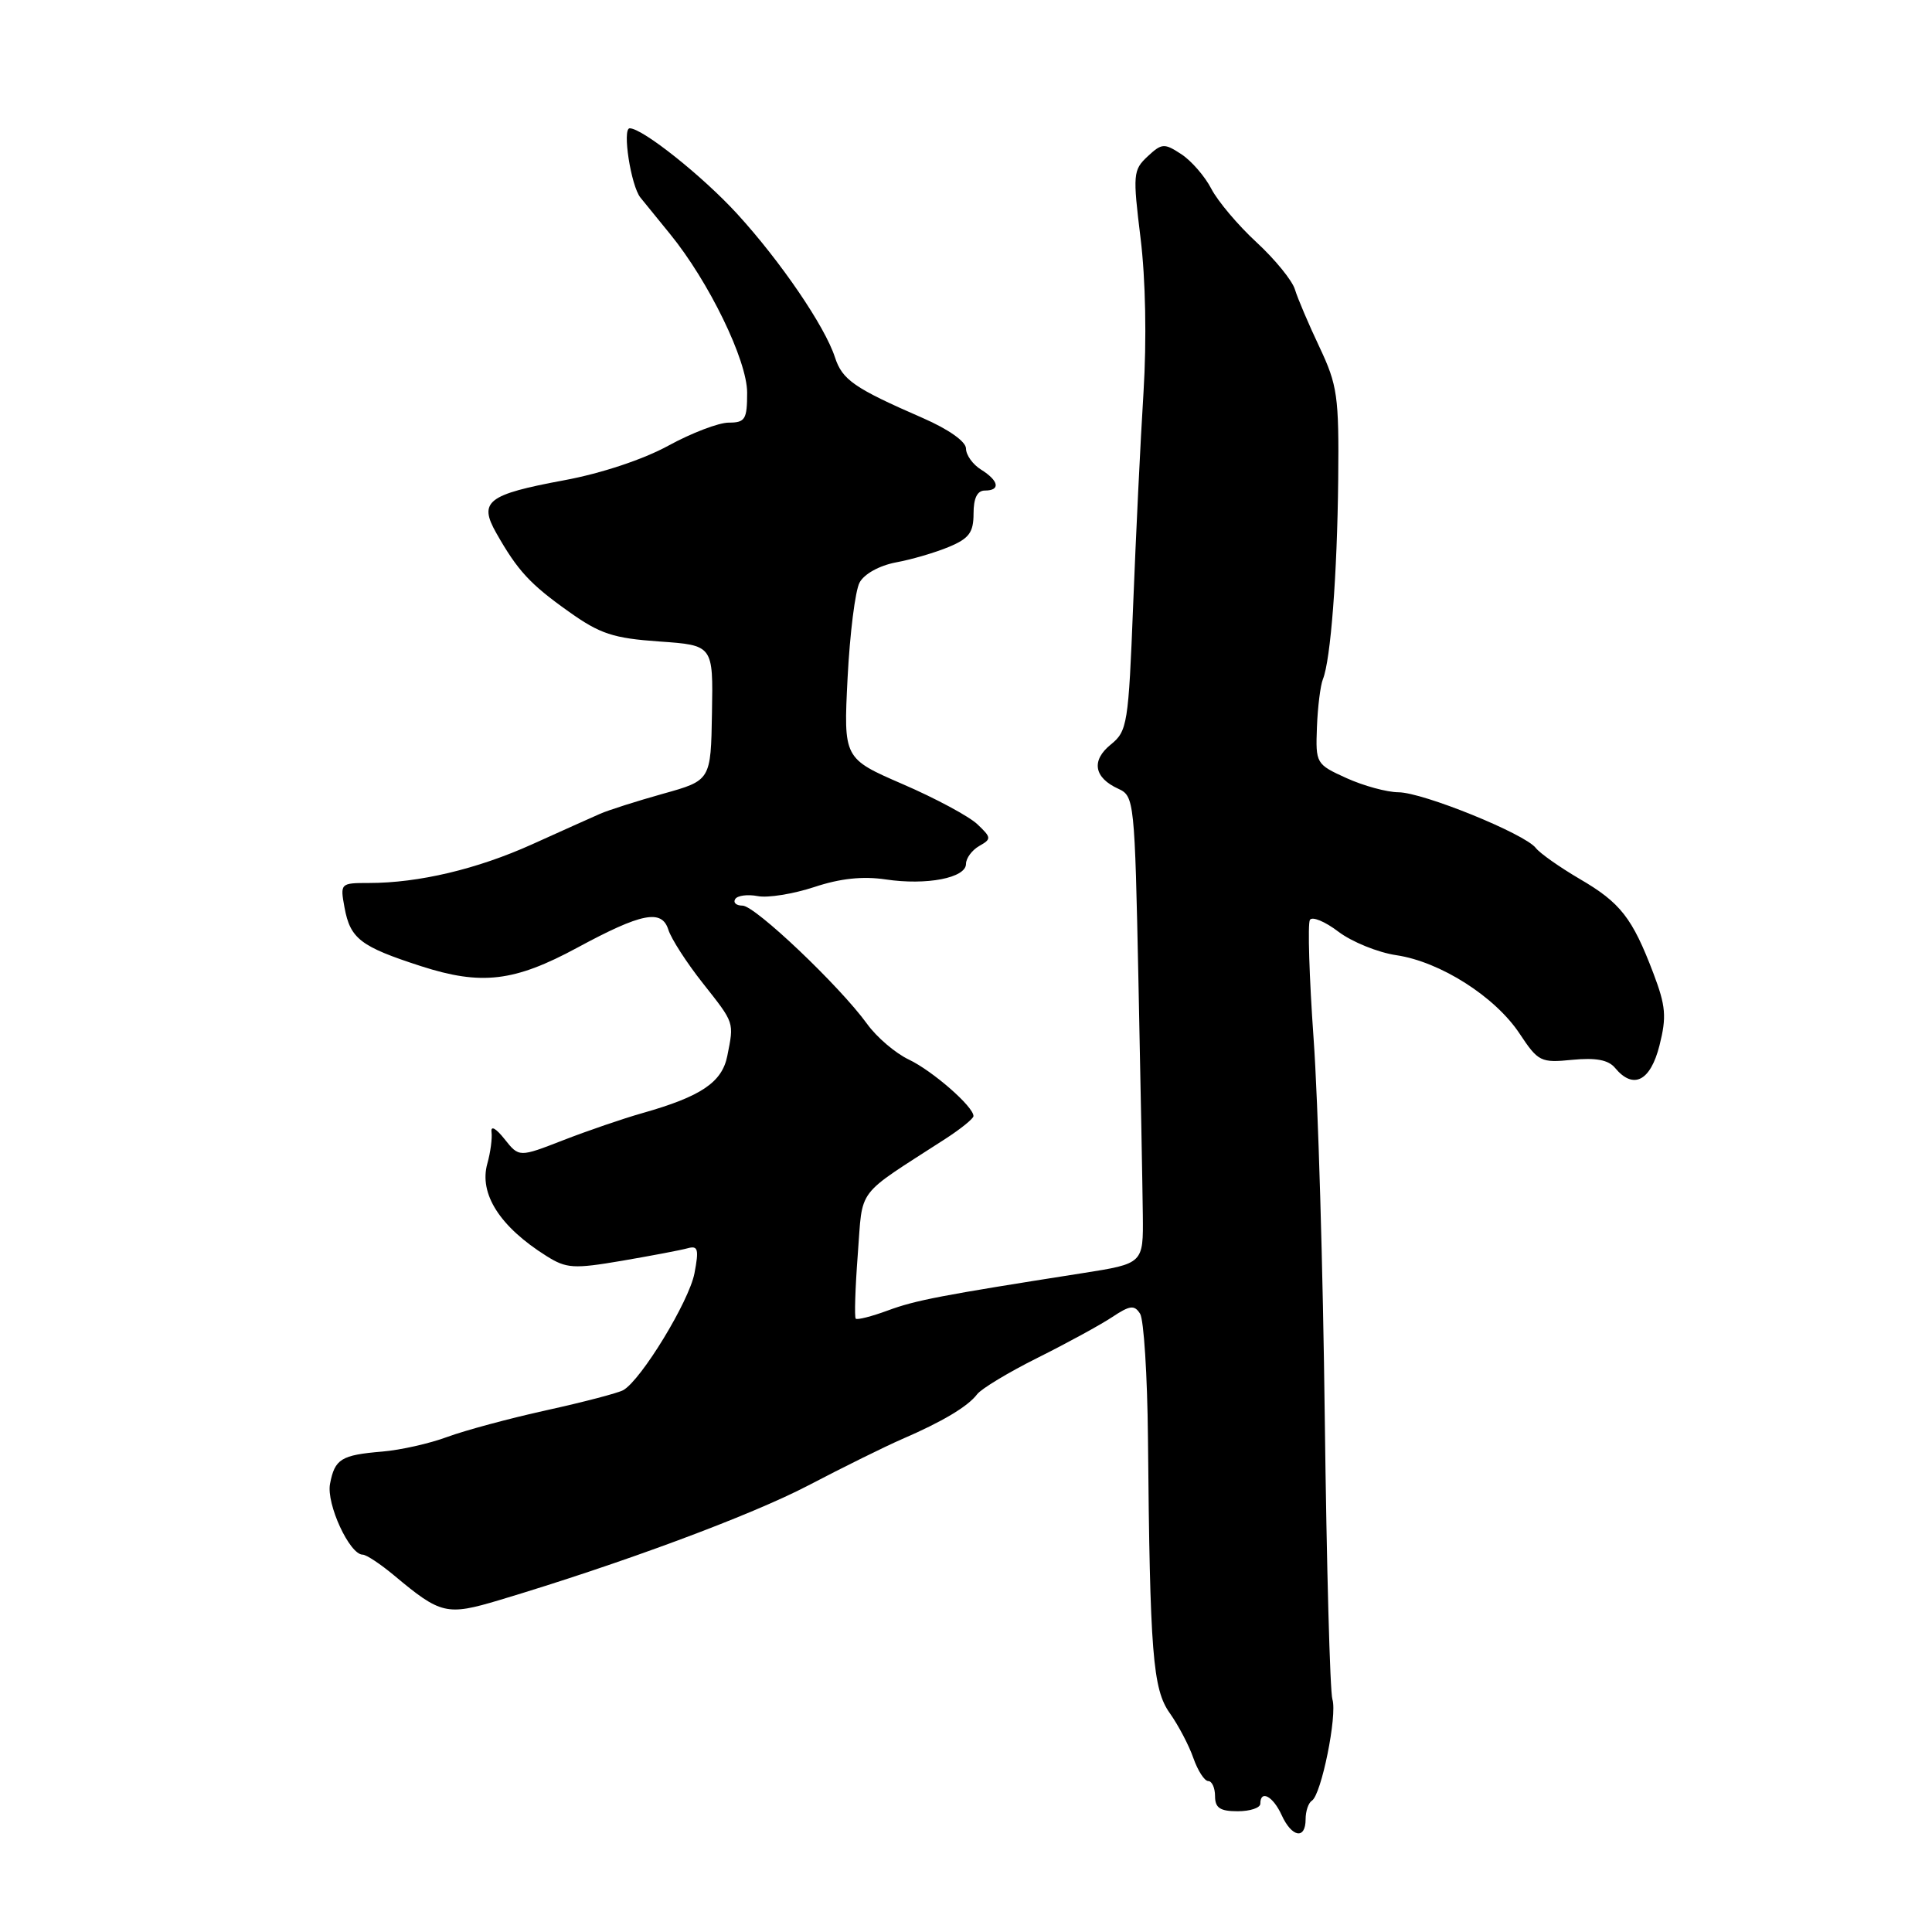<?xml version="1.0" encoding="UTF-8" standalone="no"?>
<!DOCTYPE svg PUBLIC "-//W3C//DTD SVG 1.1//EN" "http://www.w3.org/Graphics/SVG/1.1/DTD/svg11.dtd" >
<svg xmlns="http://www.w3.org/2000/svg" xmlns:xlink="http://www.w3.org/1999/xlink" version="1.1" viewBox="0 0 256 256">
 <g >
 <path fill="currentColor"
d=" M 173.00 241.06 C 173.00 239.99 173.37 238.89 173.83 238.60 C 175.08 237.83 177.22 227.28 176.55 225.17 C 176.23 224.15 175.78 207.39 175.54 187.91 C 175.31 168.44 174.65 145.82 174.06 137.65 C 173.48 129.48 173.26 122.39 173.57 121.89 C 173.87 121.40 175.57 122.10 177.34 123.45 C 179.12 124.80 182.58 126.21 185.03 126.57 C 190.86 127.44 198.12 132.07 201.36 136.97 C 203.82 140.68 204.15 140.85 208.35 140.43 C 211.46 140.13 213.12 140.44 214.00 141.50 C 216.42 144.42 218.69 143.27 219.89 138.53 C 220.85 134.72 220.73 133.31 219.08 128.96 C 216.29 121.62 214.72 119.61 209.31 116.46 C 206.67 114.91 204.05 113.07 203.50 112.36 C 202.03 110.47 188.56 105.00 185.30 104.98 C 183.76 104.97 180.66 104.12 178.41 103.10 C 174.38 101.27 174.32 101.16 174.50 96.37 C 174.60 93.69 174.96 90.83 175.29 90.00 C 176.32 87.48 177.19 76.12 177.32 63.50 C 177.43 52.51 177.22 51.04 174.84 46.00 C 173.41 42.98 171.94 39.53 171.58 38.34 C 171.22 37.16 168.93 34.35 166.49 32.10 C 164.05 29.85 161.36 26.66 160.51 25.02 C 159.66 23.37 157.86 21.30 156.53 20.43 C 154.27 18.95 153.95 18.97 152.06 20.73 C 150.14 22.52 150.09 23.10 151.13 31.56 C 151.80 36.99 151.95 45.02 151.52 52.00 C 151.12 58.33 150.51 70.99 150.15 80.14 C 149.53 95.93 149.38 96.88 147.19 98.65 C 144.56 100.77 144.95 103.05 148.19 104.52 C 150.29 105.48 150.36 106.12 150.85 130.00 C 151.13 143.47 151.39 157.41 151.43 160.97 C 151.50 167.43 151.50 167.43 143.50 168.69 C 124.61 171.65 121.30 172.29 117.63 173.65 C 115.49 174.44 113.59 174.92 113.39 174.73 C 113.20 174.53 113.32 170.70 113.66 166.22 C 114.36 157.17 113.21 158.70 125.24 150.92 C 127.30 149.59 128.99 148.22 128.99 147.89 C 129.01 146.64 123.56 141.89 120.43 140.40 C 118.65 139.56 116.16 137.43 114.90 135.68 C 111.26 130.65 100.05 120.00 98.39 120.00 C 97.56 120.00 97.12 119.61 97.42 119.13 C 97.71 118.66 99.06 118.48 100.41 118.74 C 101.76 119.00 105.12 118.45 107.89 117.54 C 111.34 116.39 114.32 116.08 117.37 116.53 C 122.78 117.34 128.00 116.33 128.00 114.47 C 128.00 113.72 128.79 112.65 129.75 112.10 C 131.39 111.17 131.38 110.99 129.50 109.21 C 128.40 108.17 123.96 105.78 119.63 103.91 C 111.77 100.50 111.77 100.50 112.31 89.82 C 112.61 83.95 113.32 78.26 113.90 77.19 C 114.51 76.05 116.52 74.94 118.72 74.52 C 120.80 74.14 123.96 73.21 125.75 72.46 C 128.41 71.35 129.00 70.55 129.00 68.05 C 129.00 66.01 129.49 65.00 130.50 65.00 C 132.60 65.00 132.37 63.71 130.00 62.23 C 128.90 61.55 128.00 60.29 128.00 59.44 C 128.00 58.51 125.69 56.88 122.25 55.38 C 113.17 51.42 111.61 50.34 110.63 47.33 C 109.30 43.24 103.45 34.65 97.69 28.35 C 93.12 23.35 85.14 17.00 83.44 17.00 C 82.42 17.00 83.60 24.62 84.86 26.18 C 85.45 26.91 87.21 29.07 88.78 31.00 C 93.93 37.31 99.00 47.75 99.00 52.03 C 99.00 55.57 98.74 56.00 96.56 56.00 C 95.22 56.00 91.62 57.38 88.55 59.06 C 85.22 60.88 79.67 62.73 74.74 63.64 C 64.57 65.53 63.39 66.45 65.76 70.63 C 68.59 75.62 70.23 77.40 75.36 81.04 C 79.51 84.00 81.25 84.57 87.36 85.00 C 94.50 85.50 94.50 85.50 94.34 94.45 C 94.19 103.41 94.19 103.41 87.84 105.18 C 84.35 106.16 80.60 107.35 79.50 107.84 C 78.40 108.32 74.35 110.14 70.50 111.88 C 63.23 115.16 55.48 117.00 48.89 117.00 C 45.10 117.00 45.06 117.04 45.65 120.25 C 46.41 124.39 47.77 125.43 55.78 128.02 C 63.78 130.60 68.14 130.09 76.50 125.57 C 85.03 120.96 87.69 120.44 88.56 123.19 C 88.94 124.40 91.00 127.59 93.13 130.28 C 97.36 135.64 97.27 135.38 96.37 139.92 C 95.67 143.42 92.89 145.29 85.13 147.49 C 82.58 148.21 77.86 149.83 74.64 151.08 C 68.78 153.36 68.78 153.36 66.85 150.93 C 65.70 149.48 65.01 149.11 65.13 150.00 C 65.24 150.82 64.99 152.70 64.58 154.16 C 63.44 158.18 66.23 162.55 72.41 166.43 C 75.05 168.09 76.01 168.15 82.41 167.06 C 86.31 166.39 90.23 165.65 91.12 165.40 C 92.49 165.02 92.63 165.52 92.02 168.72 C 91.30 172.45 84.97 182.84 82.59 184.20 C 81.91 184.58 77.34 185.78 72.43 186.86 C 67.52 187.94 61.60 189.54 59.27 190.40 C 56.94 191.27 53.07 192.14 50.66 192.34 C 45.20 192.80 44.36 193.31 43.73 196.62 C 43.22 199.28 46.32 206.00 48.06 206.00 C 48.54 206.00 50.41 207.24 52.22 208.75 C 58.40 213.92 59.19 214.11 66.17 212.02 C 82.36 207.17 99.52 200.80 107.14 196.81 C 111.74 194.40 117.30 191.66 119.50 190.70 C 124.88 188.38 128.26 186.36 129.48 184.74 C 130.04 184.01 133.65 181.83 137.50 179.91 C 141.35 177.99 145.78 175.57 147.34 174.54 C 149.73 172.95 150.31 172.88 151.07 174.08 C 151.56 174.86 152.03 182.25 152.11 190.50 C 152.37 219.11 152.74 223.83 155.01 227.01 C 156.14 228.61 157.55 231.28 158.13 232.96 C 158.72 234.63 159.60 236.00 160.10 236.00 C 160.59 236.00 161.00 236.90 161.00 238.00 C 161.00 239.56 161.67 240.00 164.00 240.00 C 165.65 240.00 167.00 239.55 167.00 239.00 C 167.00 237.11 168.68 238.00 169.82 240.50 C 171.17 243.47 173.00 243.79 173.00 241.06 Z "/>
</g>
</svg>